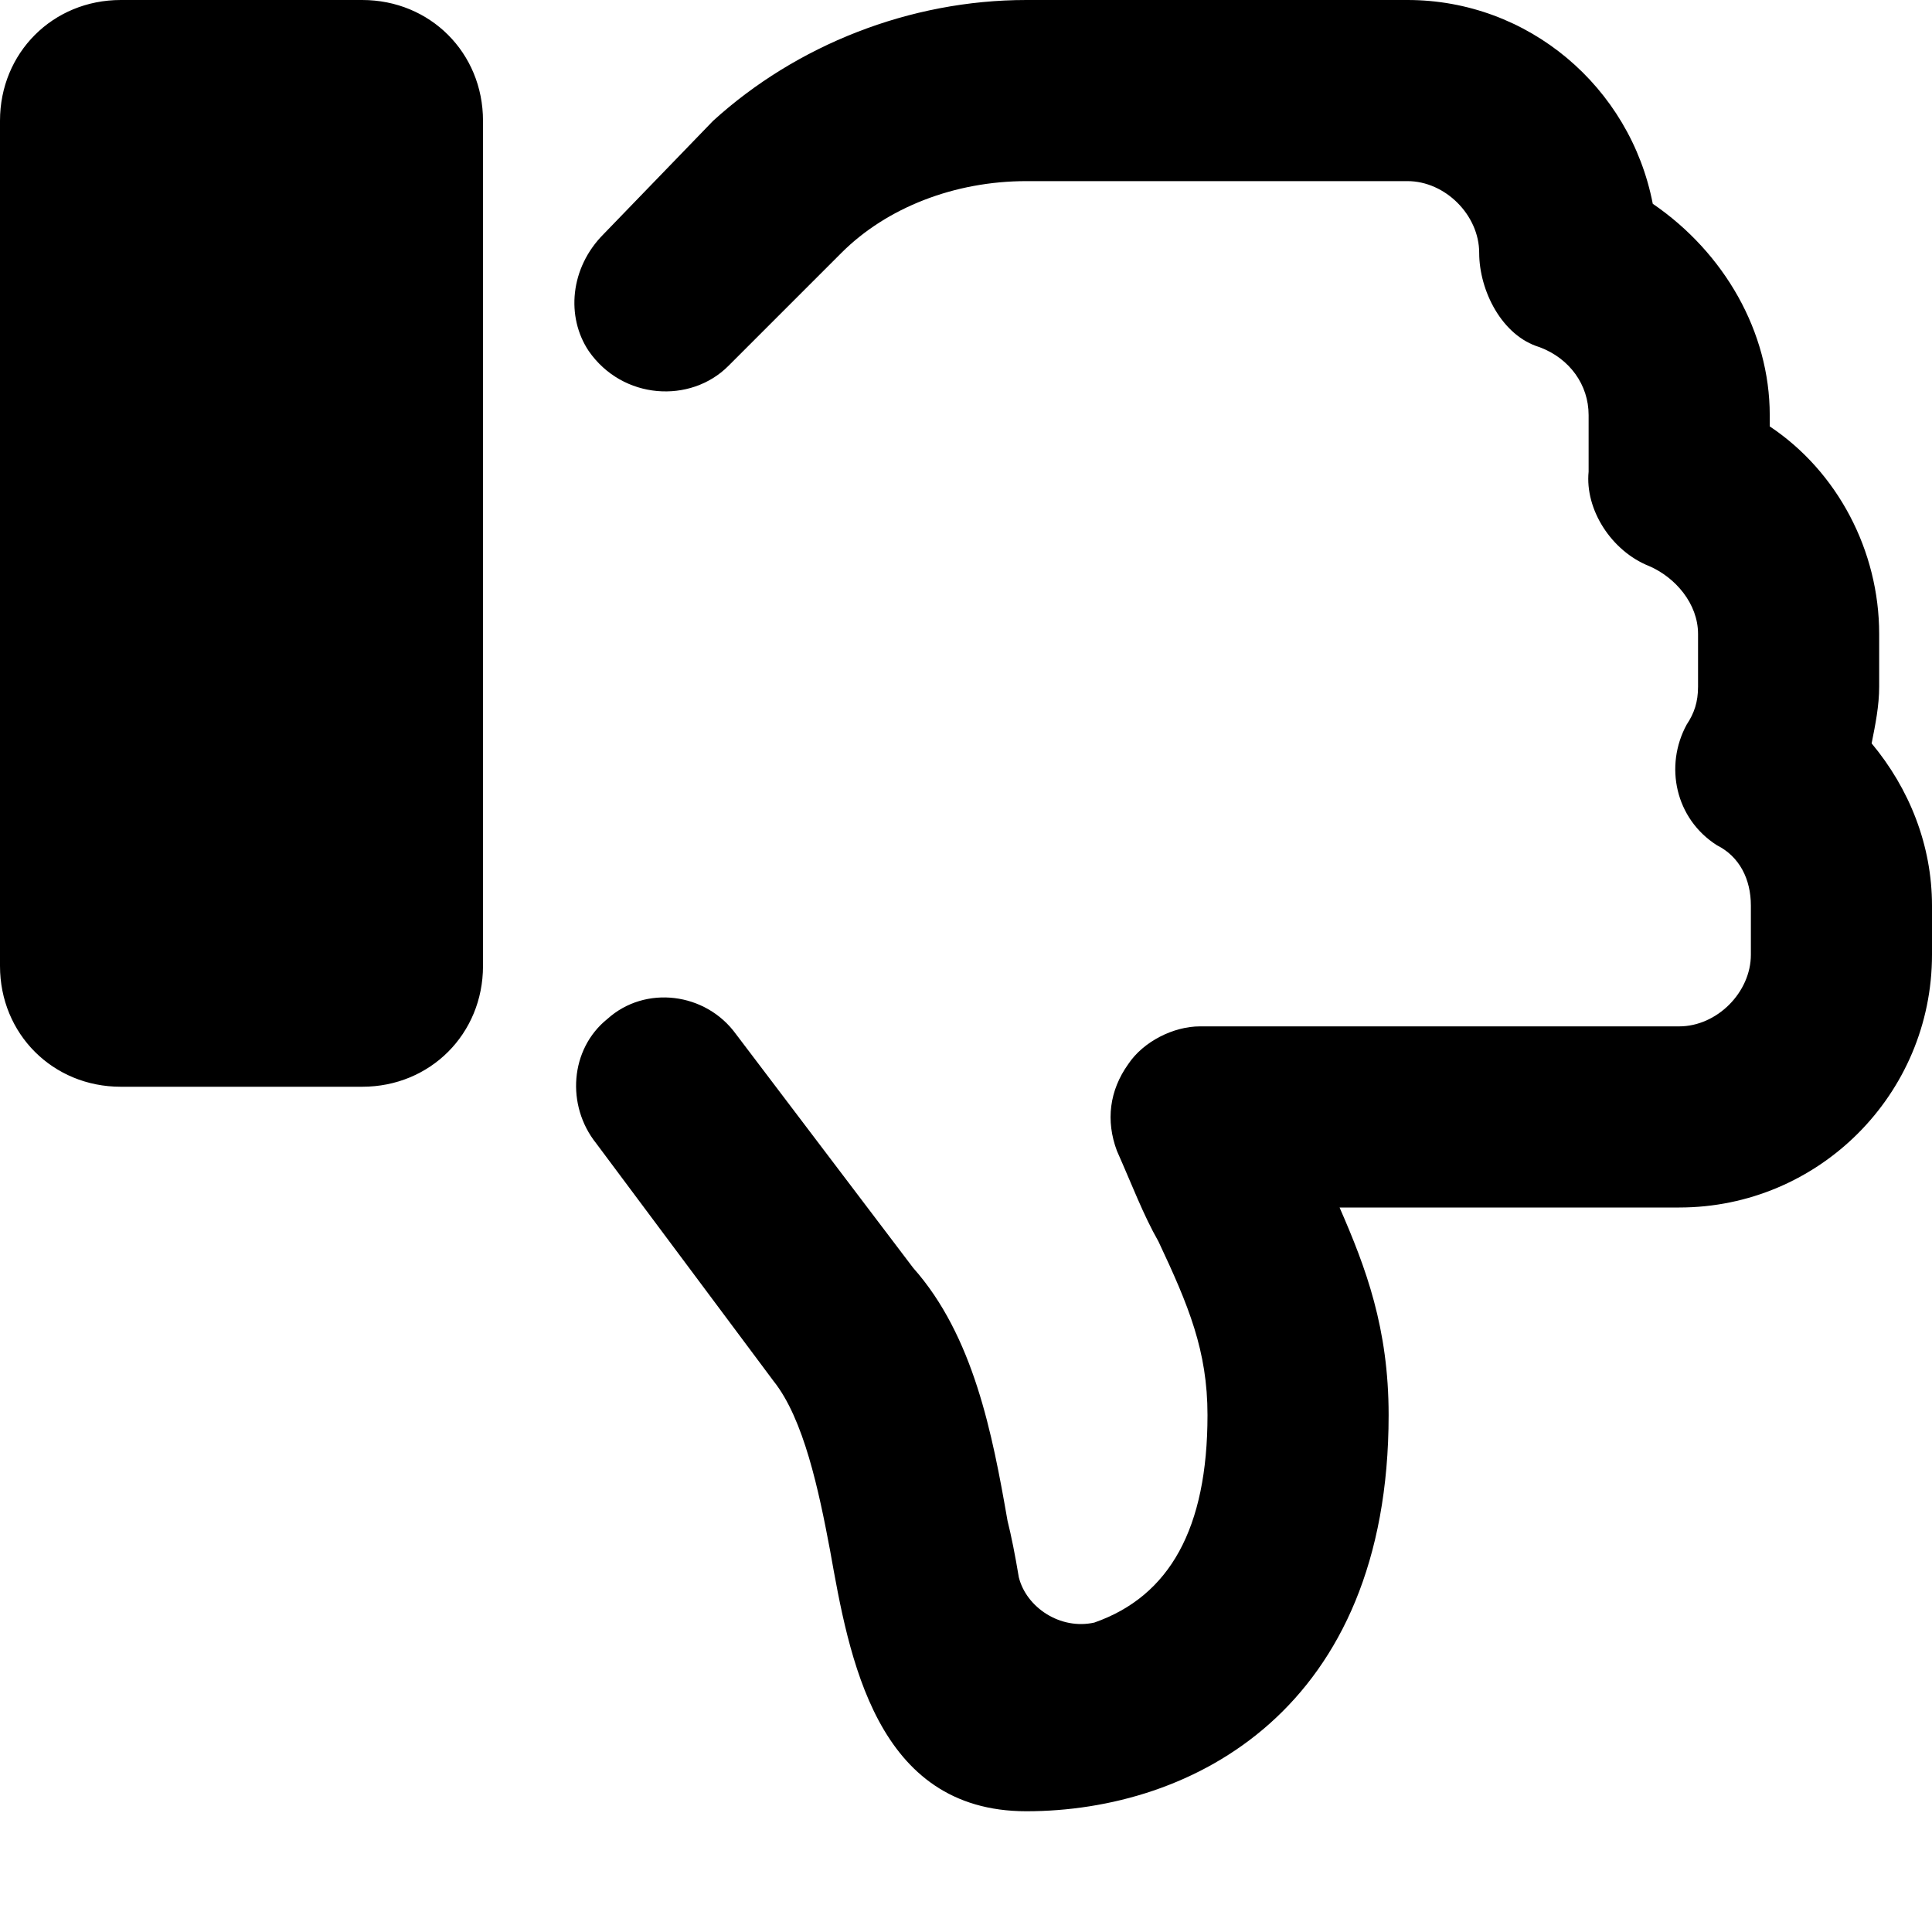 <svg xmlns="http://www.w3.org/2000/svg" viewBox="0 0 512 512"><!-- Font Awesome Free 6.0.0-alpha1 by @fontawesome - https://fontawesome.com License - https://fontawesome.com/license/free (Icons: CC BY 4.0, Fonts: SIL OFL 1.1, Code: MIT License) --><path d="M512 240C512 224 506 209 496 197C497 192 498 187 498 182V168C498 146 487 125 469 113V110C469 88 457 67 438 54C432 23 405 0 373 0H272C241 0 211 12 189 32L160 62C151 71 150 84 156 93C165 106 183 107 193 97L223 67C235 55 253 48 272 48H373C383 48 392 57 392 67C392 77 398 89 408 92C416 95 421 102 421 110V125C420 135 427 146 437 150C444 153 450 160 450 168V182C450 186 449 189 447 192C441 203 444 217 455 224C461 227 464 233 464 240V253C464 263 455 272 445 272H318C311 272 303 276 299 282C294 289 293 297 296 305C300 314 303 322 307 329C315 346 320 358 320 375C320 405 310 423 290 430C281 432 272 426 270 418C269 412 268 407 267 403C263 380 258 354 242 336L195 274C187 263 171 261 161 270C151 278 150 293 158 303L205 366C213 376 217 395 220 411C225 439 232 480 272 480C316 480 368 453 368 375C368 352 362 336 355 320H445C482 320 512 290 512 253V240ZM128 256V32C128 14 114 0 96 0H32C14 0 0 14 0 32V256C0 274 14 288 32 288H96C114 288 128 274 128 256Z"/></svg>